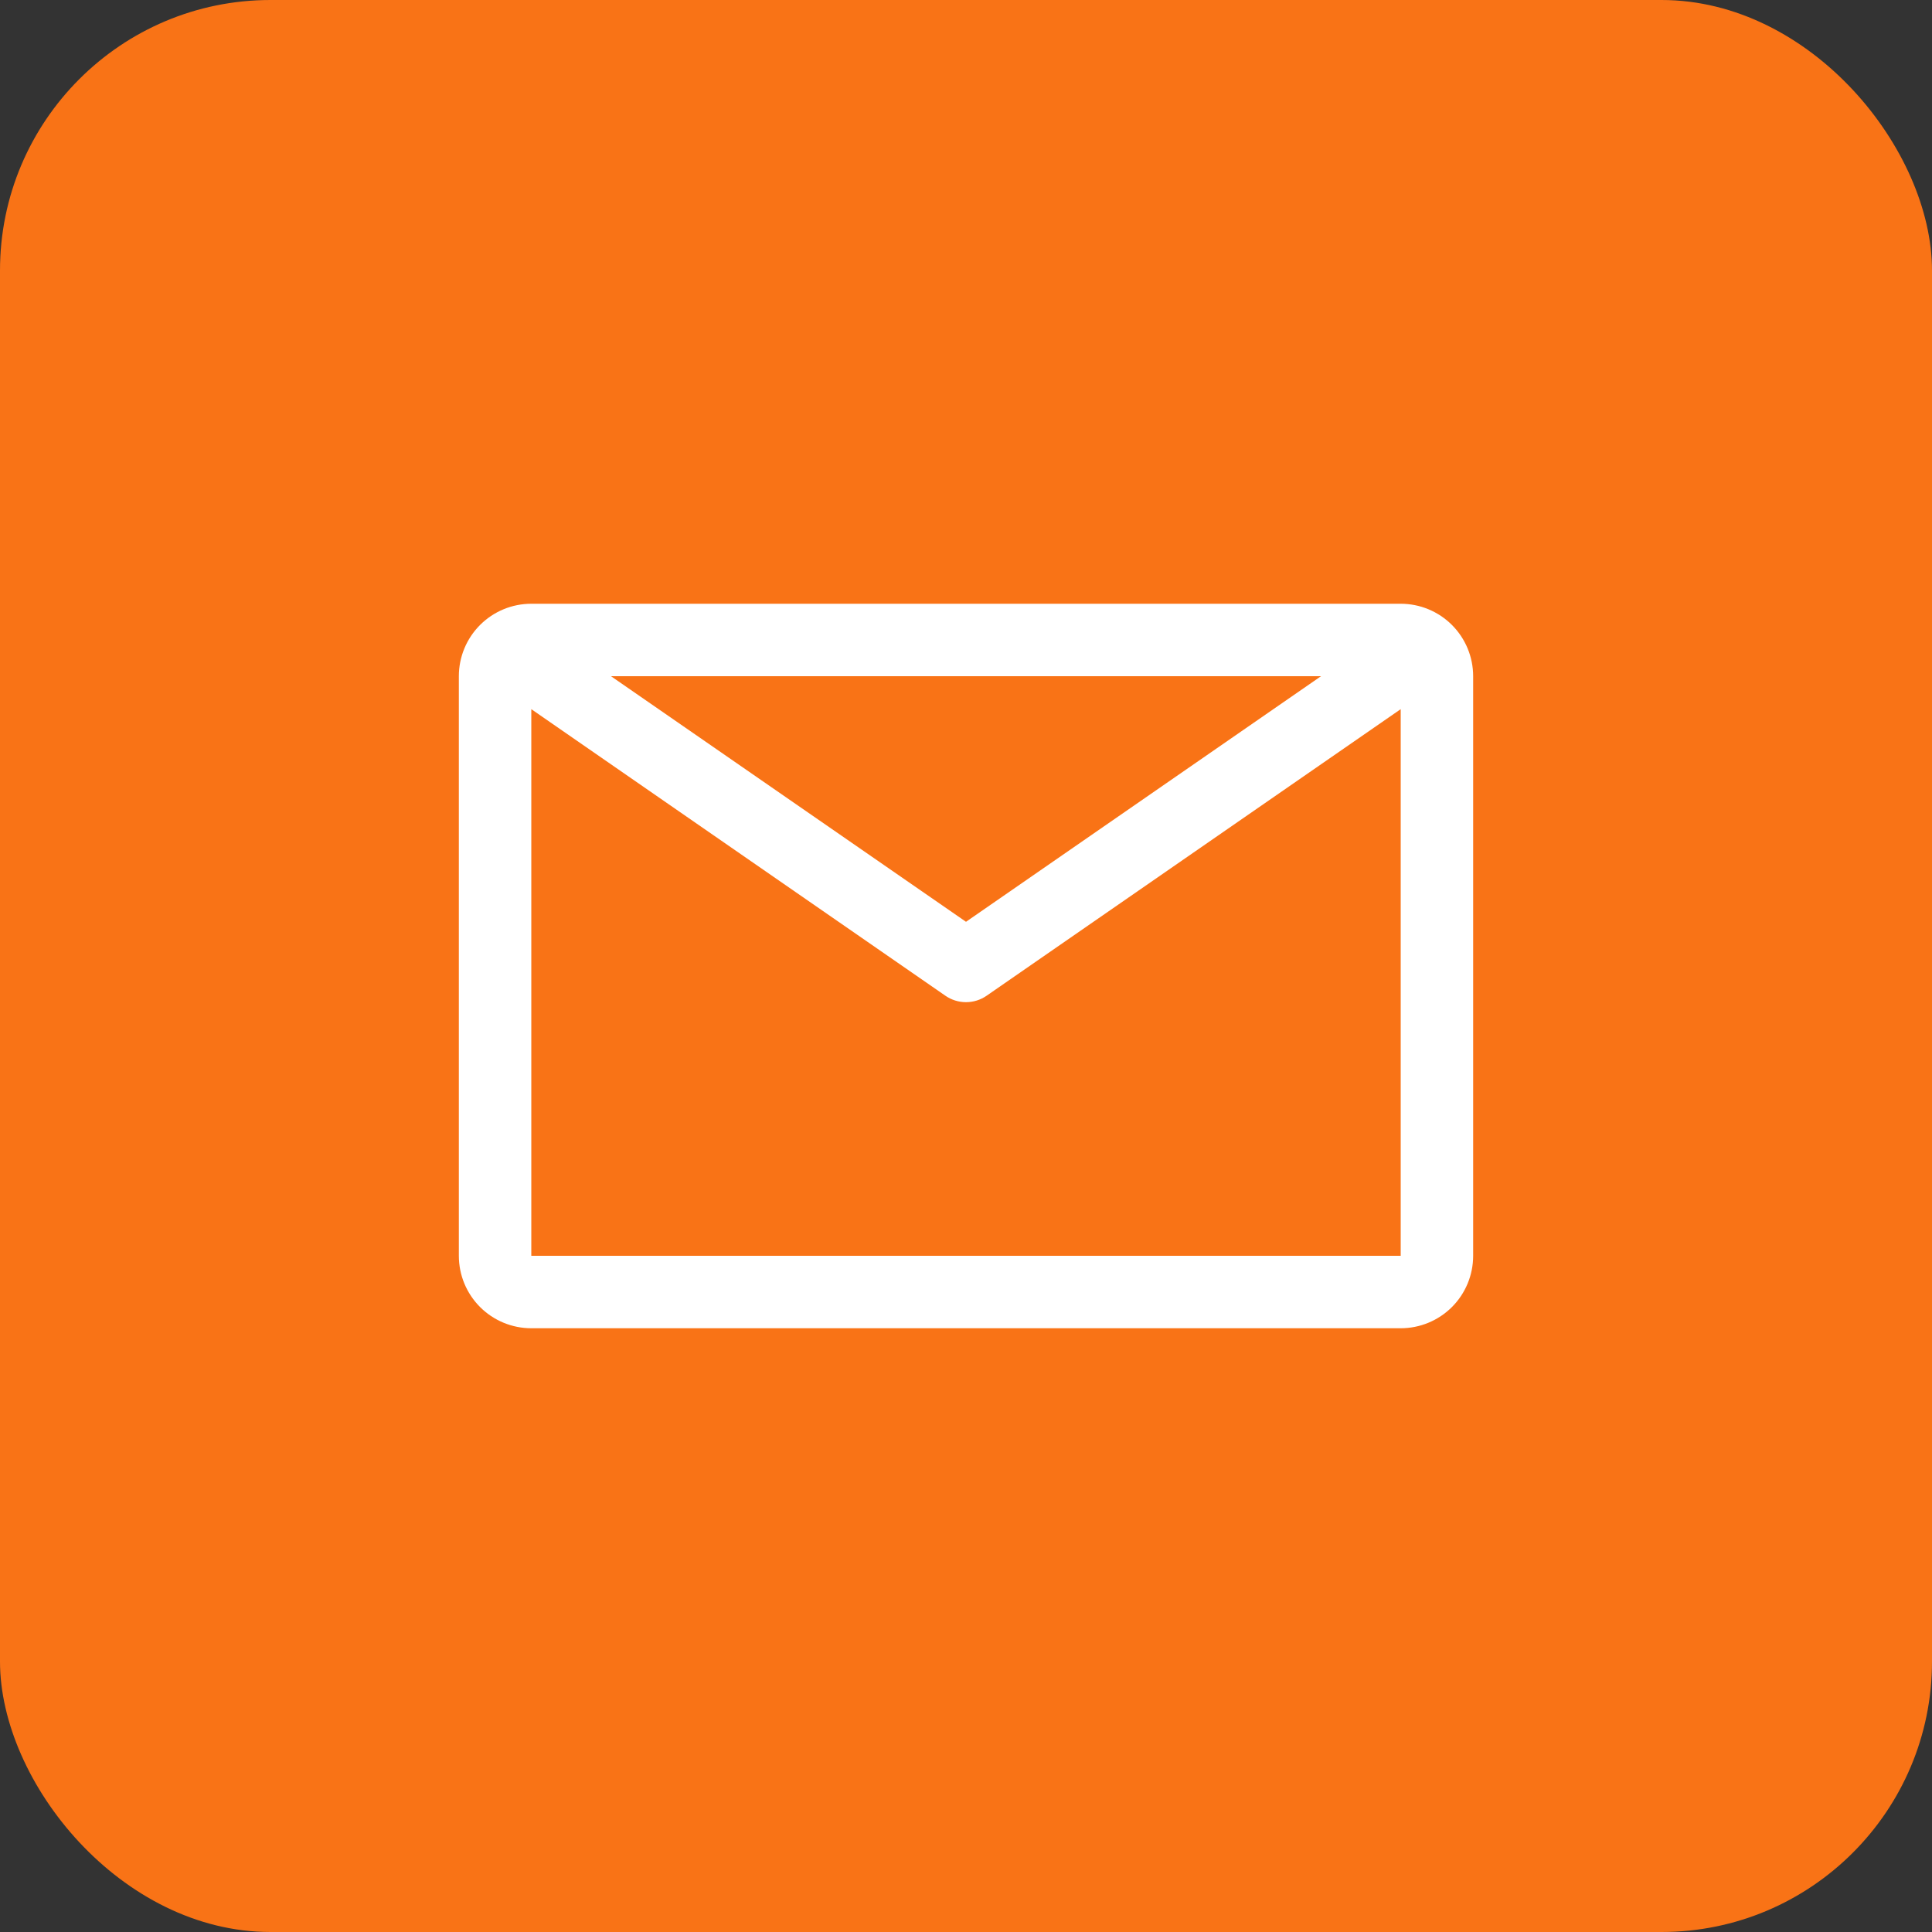 <svg width="50" height="50" viewBox="0 0 50 50" fill="none" xmlns="http://www.w3.org/2000/svg">
<rect x="0" y="0" width="50" height="50" fill="#333333" stroke="none"/>
<rect width="50" height="50" rx="7" fill="#F97316"/>
<path d="M36.25 15.625H13.75C13.253 15.625 12.776 15.822 12.424 16.174C12.072 16.526 11.875 17.003 11.875 17.5V32.5C11.875 32.997 12.072 33.474 12.424 33.826C12.776 34.178 13.253 34.375 13.75 34.375H36.25C36.747 34.375 37.224 34.178 37.576 33.826C37.928 33.474 38.125 32.997 38.125 32.5V17.5C38.125 17.003 37.928 16.526 37.576 16.174C37.224 15.822 36.747 15.625 36.25 15.625ZM34.188 17.5L25 23.856L15.812 17.5H34.188ZM13.75 32.5V18.353L24.466 25.769C24.623 25.878 24.809 25.936 25 25.936C25.191 25.936 25.377 25.878 25.534 25.769L36.25 18.353V32.5H13.75Z" fill="white"/>
</svg>
